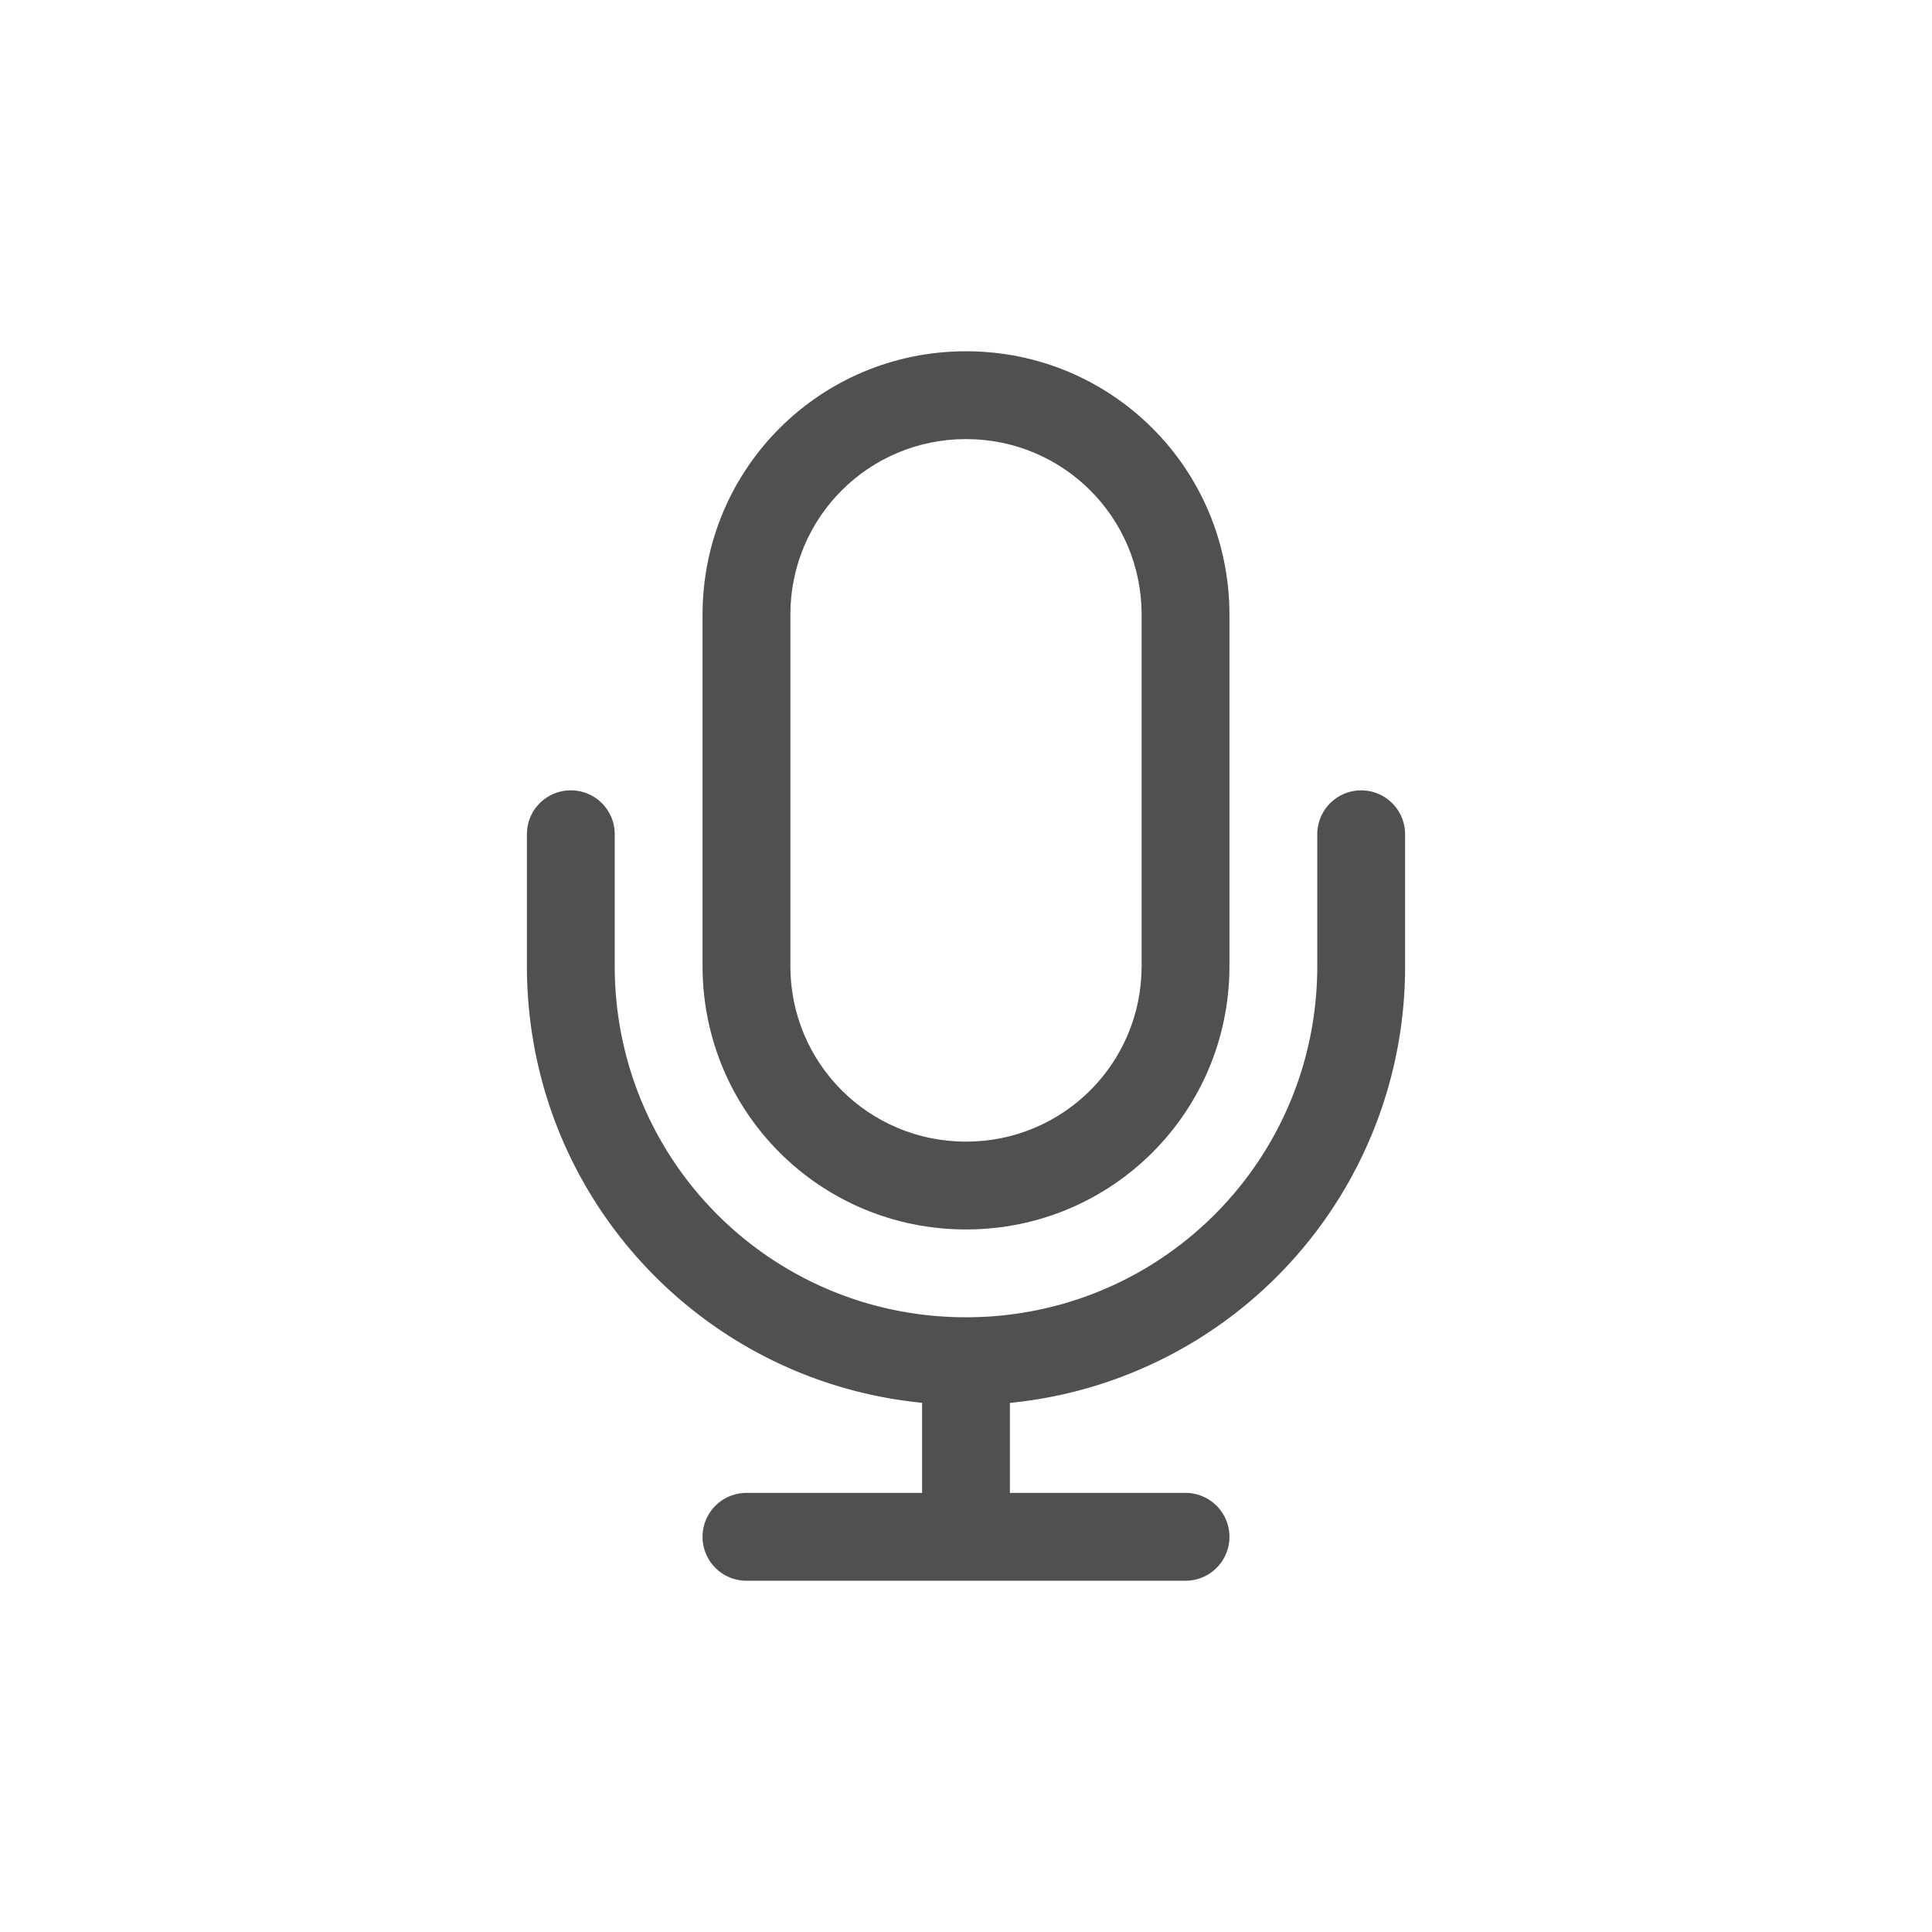 <svg xmlns="http://www.w3.org/2000/svg" width="22" height="22">
    <defs>
        <style id="current-color-scheme" type="text/css">
            .ColorScheme-Highlight{color:#a0b6cb}
        </style>
    </defs>
    <g fill="currentColor" style="color:#050505;opacity:.7">
        <path d="M11 4C9.338 4 8 5.338 8 7v4c0 1.662 1.338 3 3 3s3-1.338 3-3V7c0-1.662-1.338-3-3-3zm0 1c1.108 0 2 .892 2 2v4c0 1.108-.892 2-2 2s-2-.892-2-2V7c0-1.108.892-2 2-2z"/>
        <path d="M6.5 9c-.277 0-.5.223-.5.5V11c0 2.6 1.967 4.724 4.5 4.974V17h-2a.5.5 0 1 0 0 1h5a.5.5 0 1 0 0-1h-2v-1.025A4.988 4.988 0 0 0 16 11V9.5a.5.5 0 1 0-1 0V11c0 2.216-1.784 4-4 4s-4-1.784-4-4V9.5c0-.277-.223-.5-.5-.5z"/>
    </g>
</svg>
